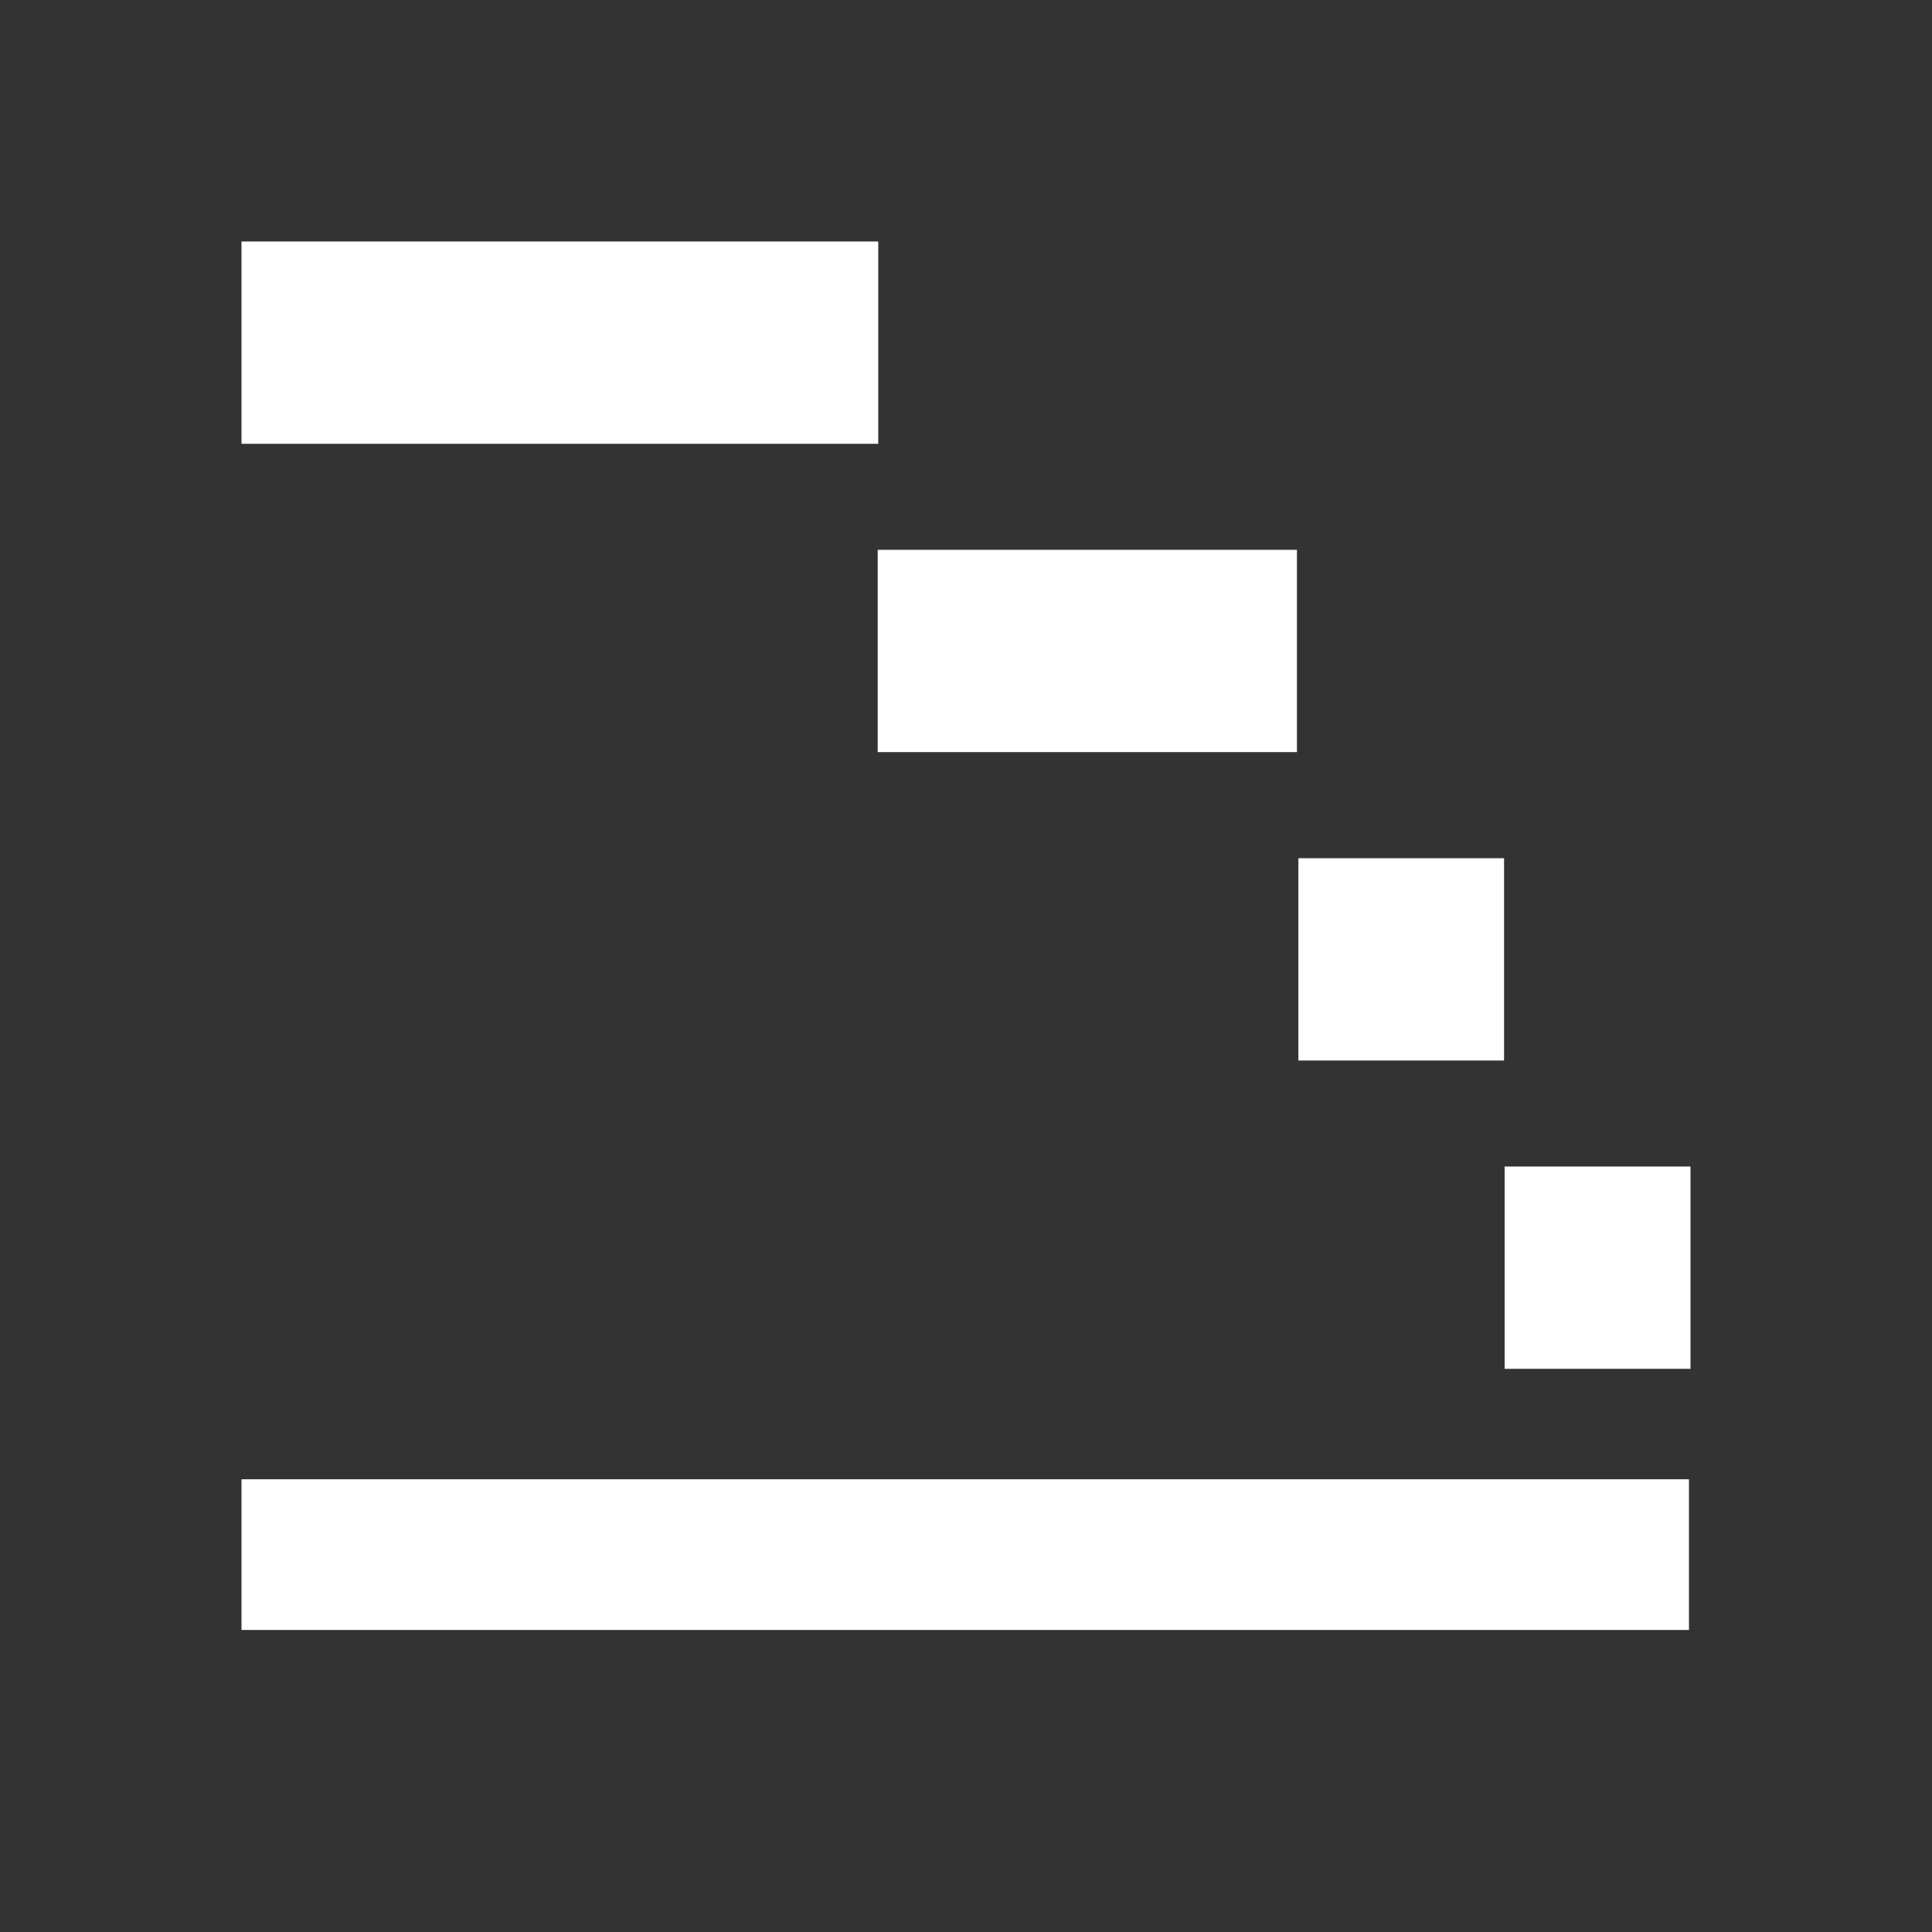 <svg xmlns="http://www.w3.org/2000/svg" viewBox="-6992 10666 24 24"><rect x="-6992" y="10666" width="24" height="24" fill="#333333" stroke="none"/><defs><style>.a{fill:none;}.b{fill:#fff;}</style></defs><g transform="translate(-7885.929 10524)"><rect class="a" width="24" height="24" transform="translate(893.929 142)"/><g transform="translate(896.929 145)"><rect class="b" width="17.981" height="1.872" transform="translate(17.981 17.248) rotate(180)"/><rect class="b" width="7.91" height="2.513" transform="translate(7.91 2.513) rotate(180)"/><rect class="b" width="5.208" height="2.513" transform="translate(13.111 6.343) rotate(180)"/><rect class="b" width="2.555" height="2.513" transform="translate(15.684 10.174) rotate(180)"/><rect class="b" width="2.309" height="2.513" transform="translate(18 14.004) rotate(180)"/></g></g></svg>